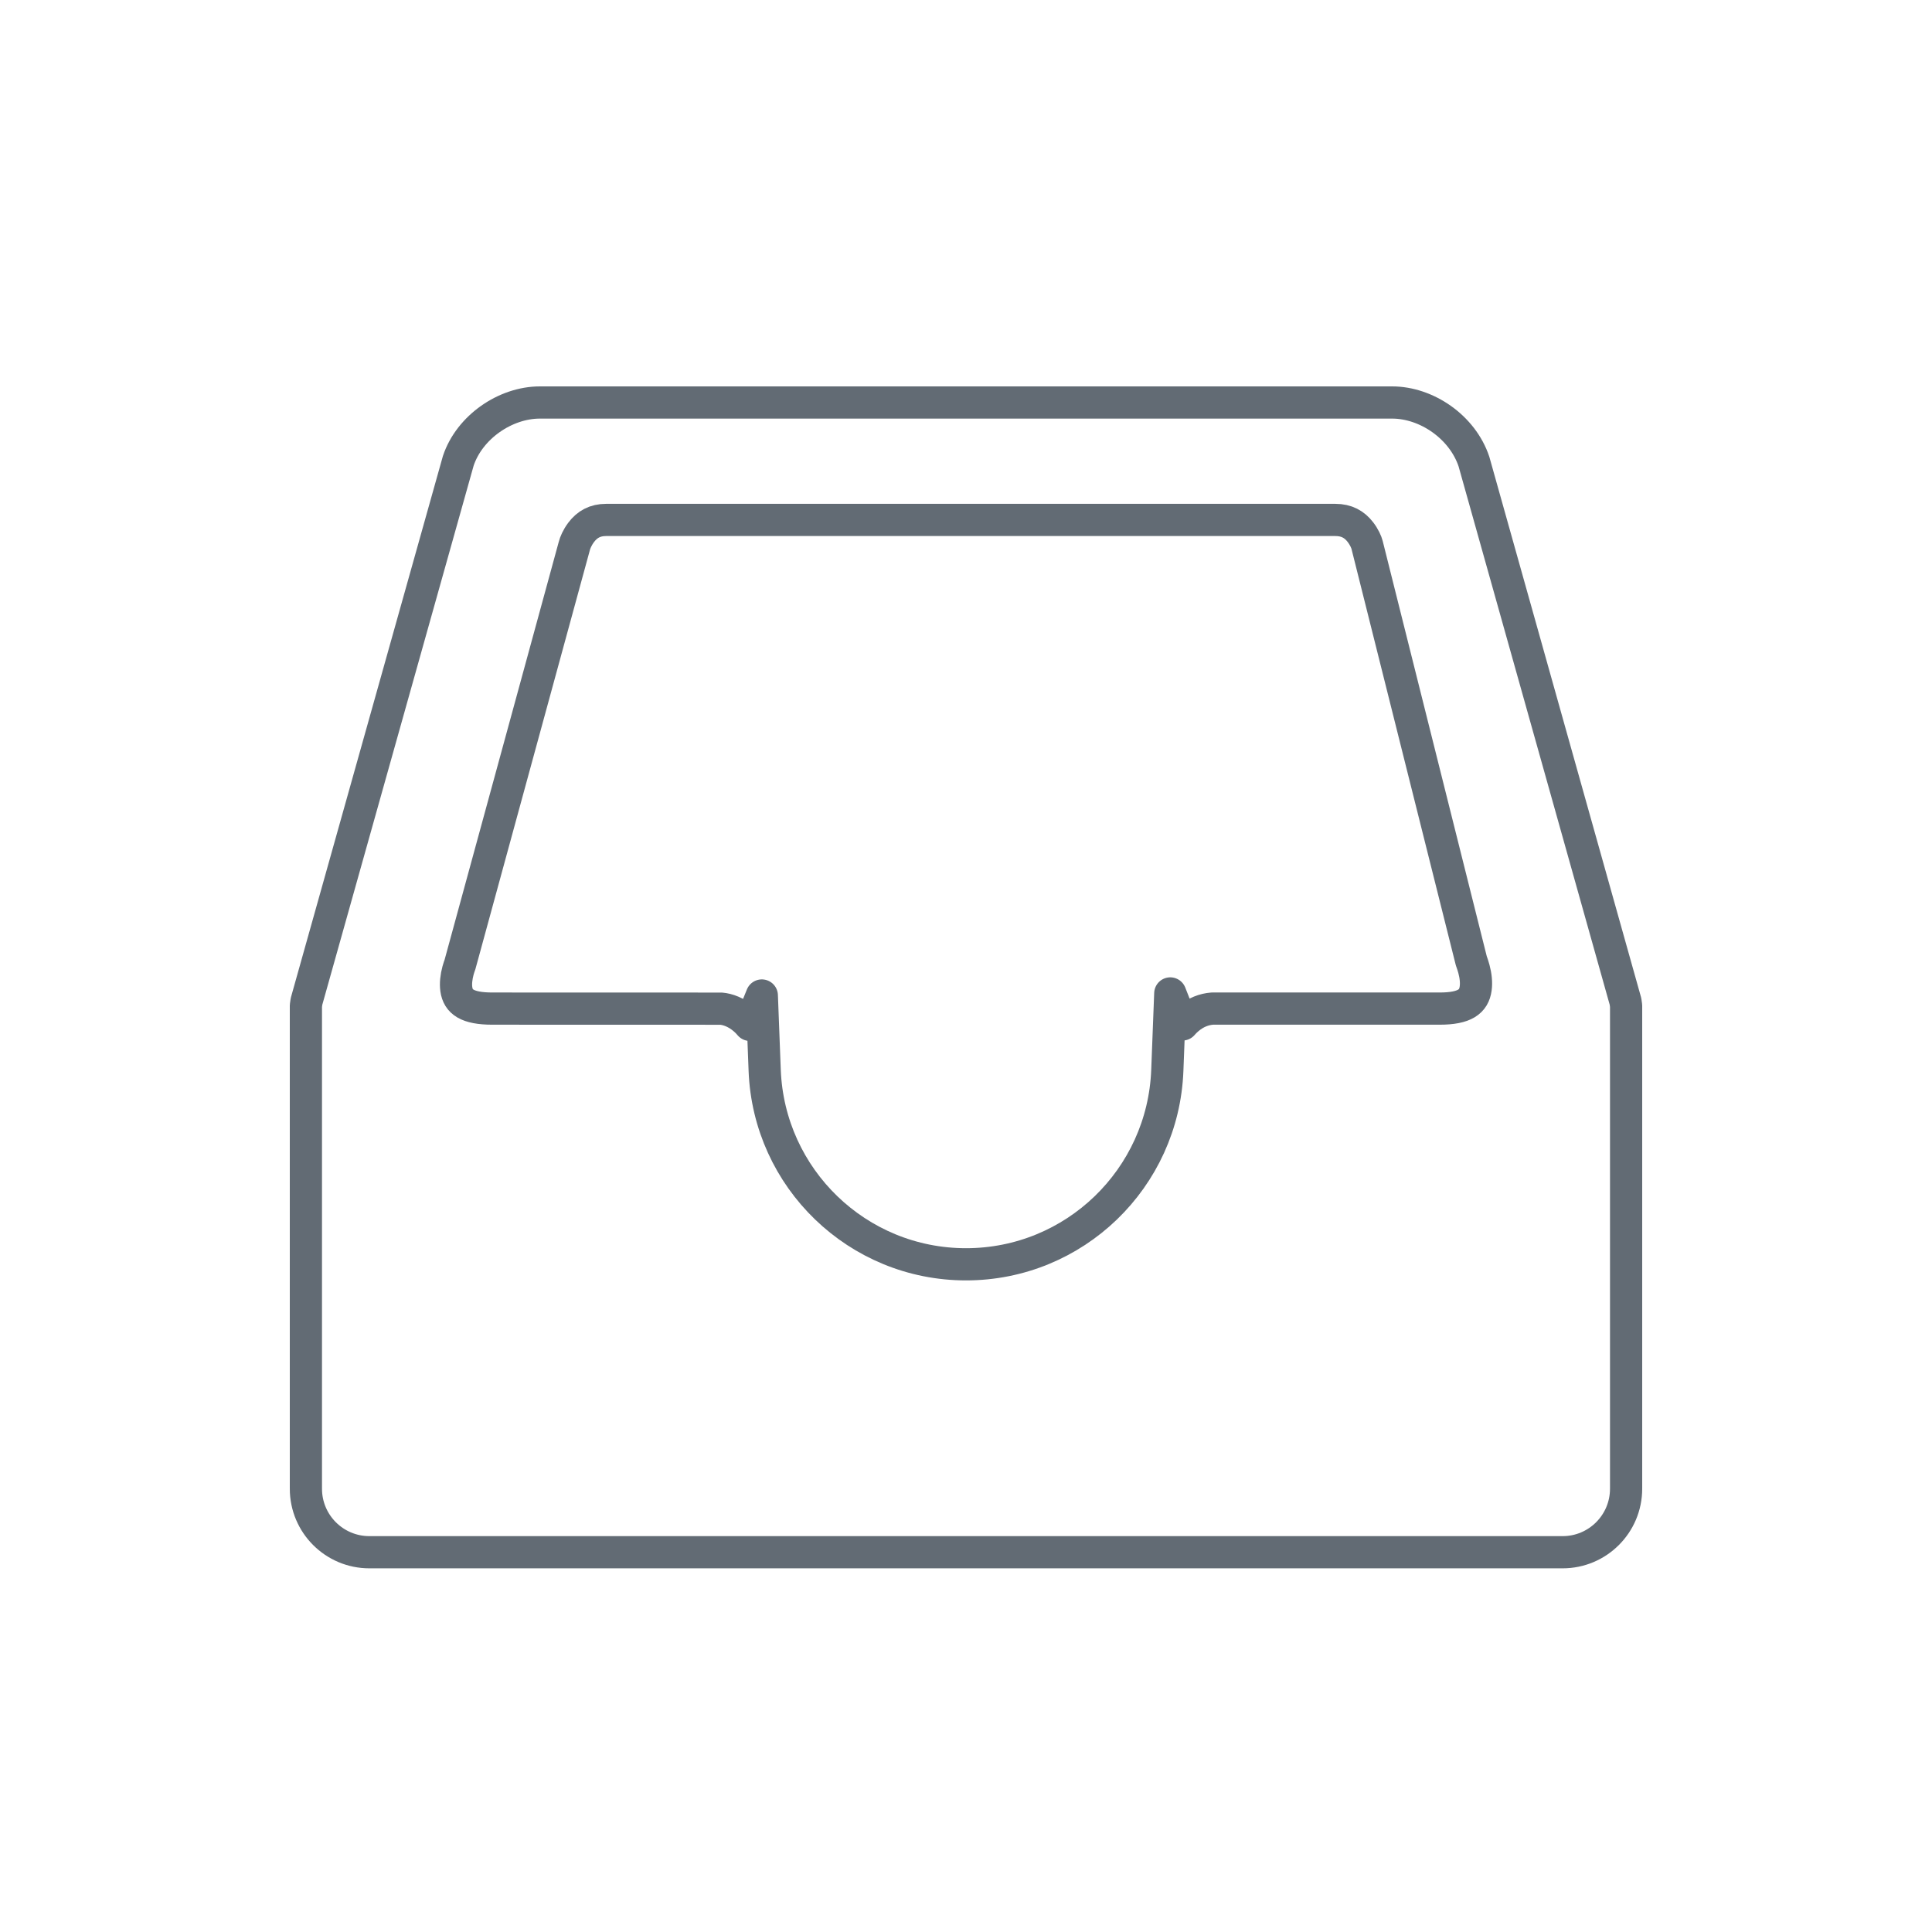 <?xml version="1.0" encoding="UTF-8"?>
<svg width="60px" height="60px" viewBox="0 0 60 60" version="1.1" xmlns="http://www.w3.org/2000/svg" xmlns:xlink="http://www.w3.org/1999/xlink">
    <!-- Generator: Sketch 43.1 (39012) - http://www.bohemiancoding.com/sketch -->
    <title>Inbox</title>
    <desc>Created with Sketch.</desc>
    <defs></defs>
    <g id="Symbols" stroke="none" stroke-width="1" fill="none" fill-rule="evenodd" stroke-linecap="round" stroke-linejoin="round">
        <g id="Inbox" stroke="#626B74">
            <path d="M36.722,31.815 L36.344,30.852 L36.252,33.242 C36.124,36.6 33.368,39.264 30,39.264 C26.634,39.264 23.877,36.6 23.748,33.242 L23.659,30.916 L23.289,31.828 C23.238,31.767 23.183,31.71 23.124,31.659 C22.867,31.435 22.603,31.343 22.395,31.325 L15.294,31.323 C14.503,31.323 14.227,31.108 14.172,30.723 C14.147,30.549 14.17,30.343 14.225,30.139 C14.249,30.052 14.272,29.989 14.283,29.962 L17.836,16.955 C17.86,16.857 17.928,16.695 18.047,16.535 C18.234,16.286 18.478,16.147 18.823,16.147 L41.471,16.147 C41.819,16.147 42.064,16.284 42.25,16.527 C42.368,16.681 42.435,16.838 42.456,16.922 L45.692,29.837 C45.727,29.937 45.75,30.003 45.774,30.093 C45.831,30.304 45.854,30.518 45.828,30.7 C45.772,31.102 45.495,31.323 44.706,31.323 L37.647,31.323 C37.397,31.343 37.133,31.435 36.877,31.659 C36.822,31.707 36.77,31.759 36.722,31.815 Z M16.765,12.5 C15.696,12.5 14.582,13.262 14.232,14.312 L9.519,31.1 L9.5,31.235 L9.5,46.234 C9.5,47.323 10.382,48.206 11.471,48.206 L48.529,48.206 C49.617,48.206 50.5,47.323 50.5,46.234 L50.5,31.235 L50.481,31.1 L45.775,14.335 C45.418,13.262 44.304,12.5 43.235,12.5 L16.765,12.5 Z" id="Shape"></path>
        </g>
    </g>
</svg>